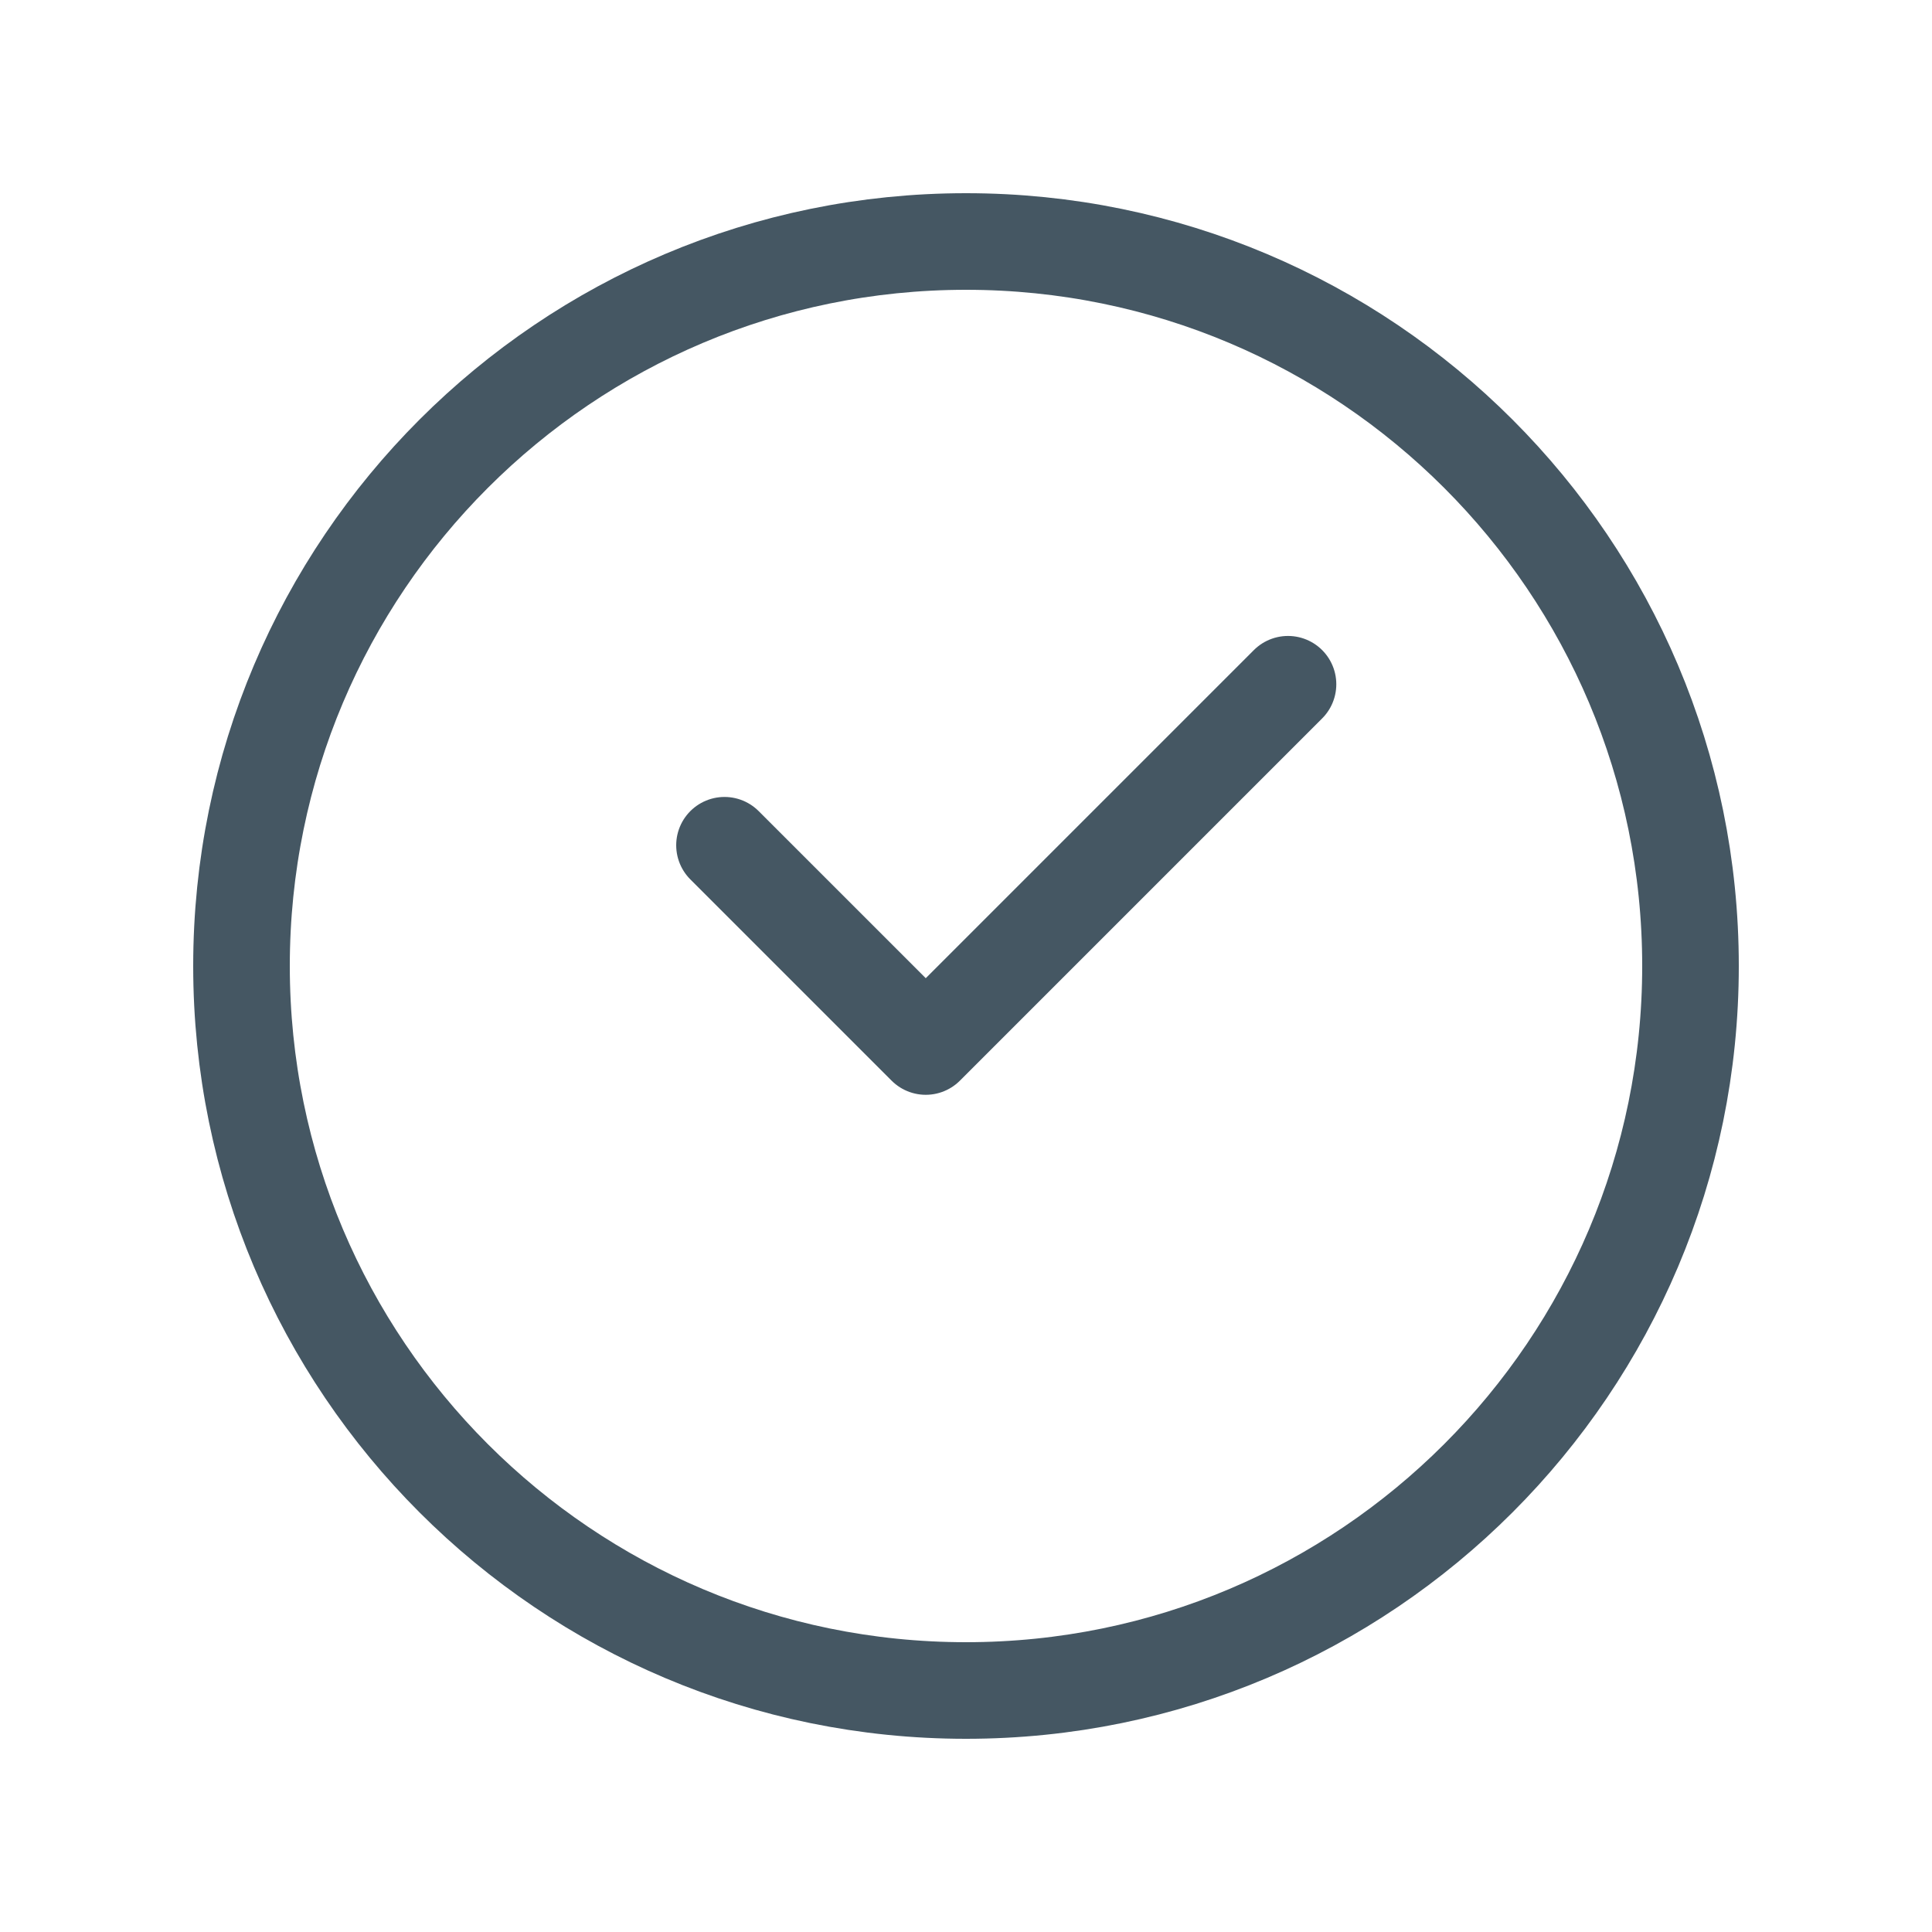 <svg width="30" height="30" viewBox="0 0 30 30" fill="none" xmlns="http://www.w3.org/2000/svg">
<path d="M15 26.25C21.213 26.25 26.25 21.213 26.25 15C26.25 8.787 21.213 3.75 15 3.75C8.787 3.75 3.75 8.787 3.75 15C3.75 21.213 8.787 26.25 15 26.25Z" stroke="#455763" stroke-width="1.5" stroke-linecap="round" stroke-linejoin="round"/>
<path d="M11.25 13.125L14.375 16.25L20 10.625" stroke="#455763" stroke-width="1.5" stroke-linecap="round" stroke-linejoin="round"/>
</svg>
